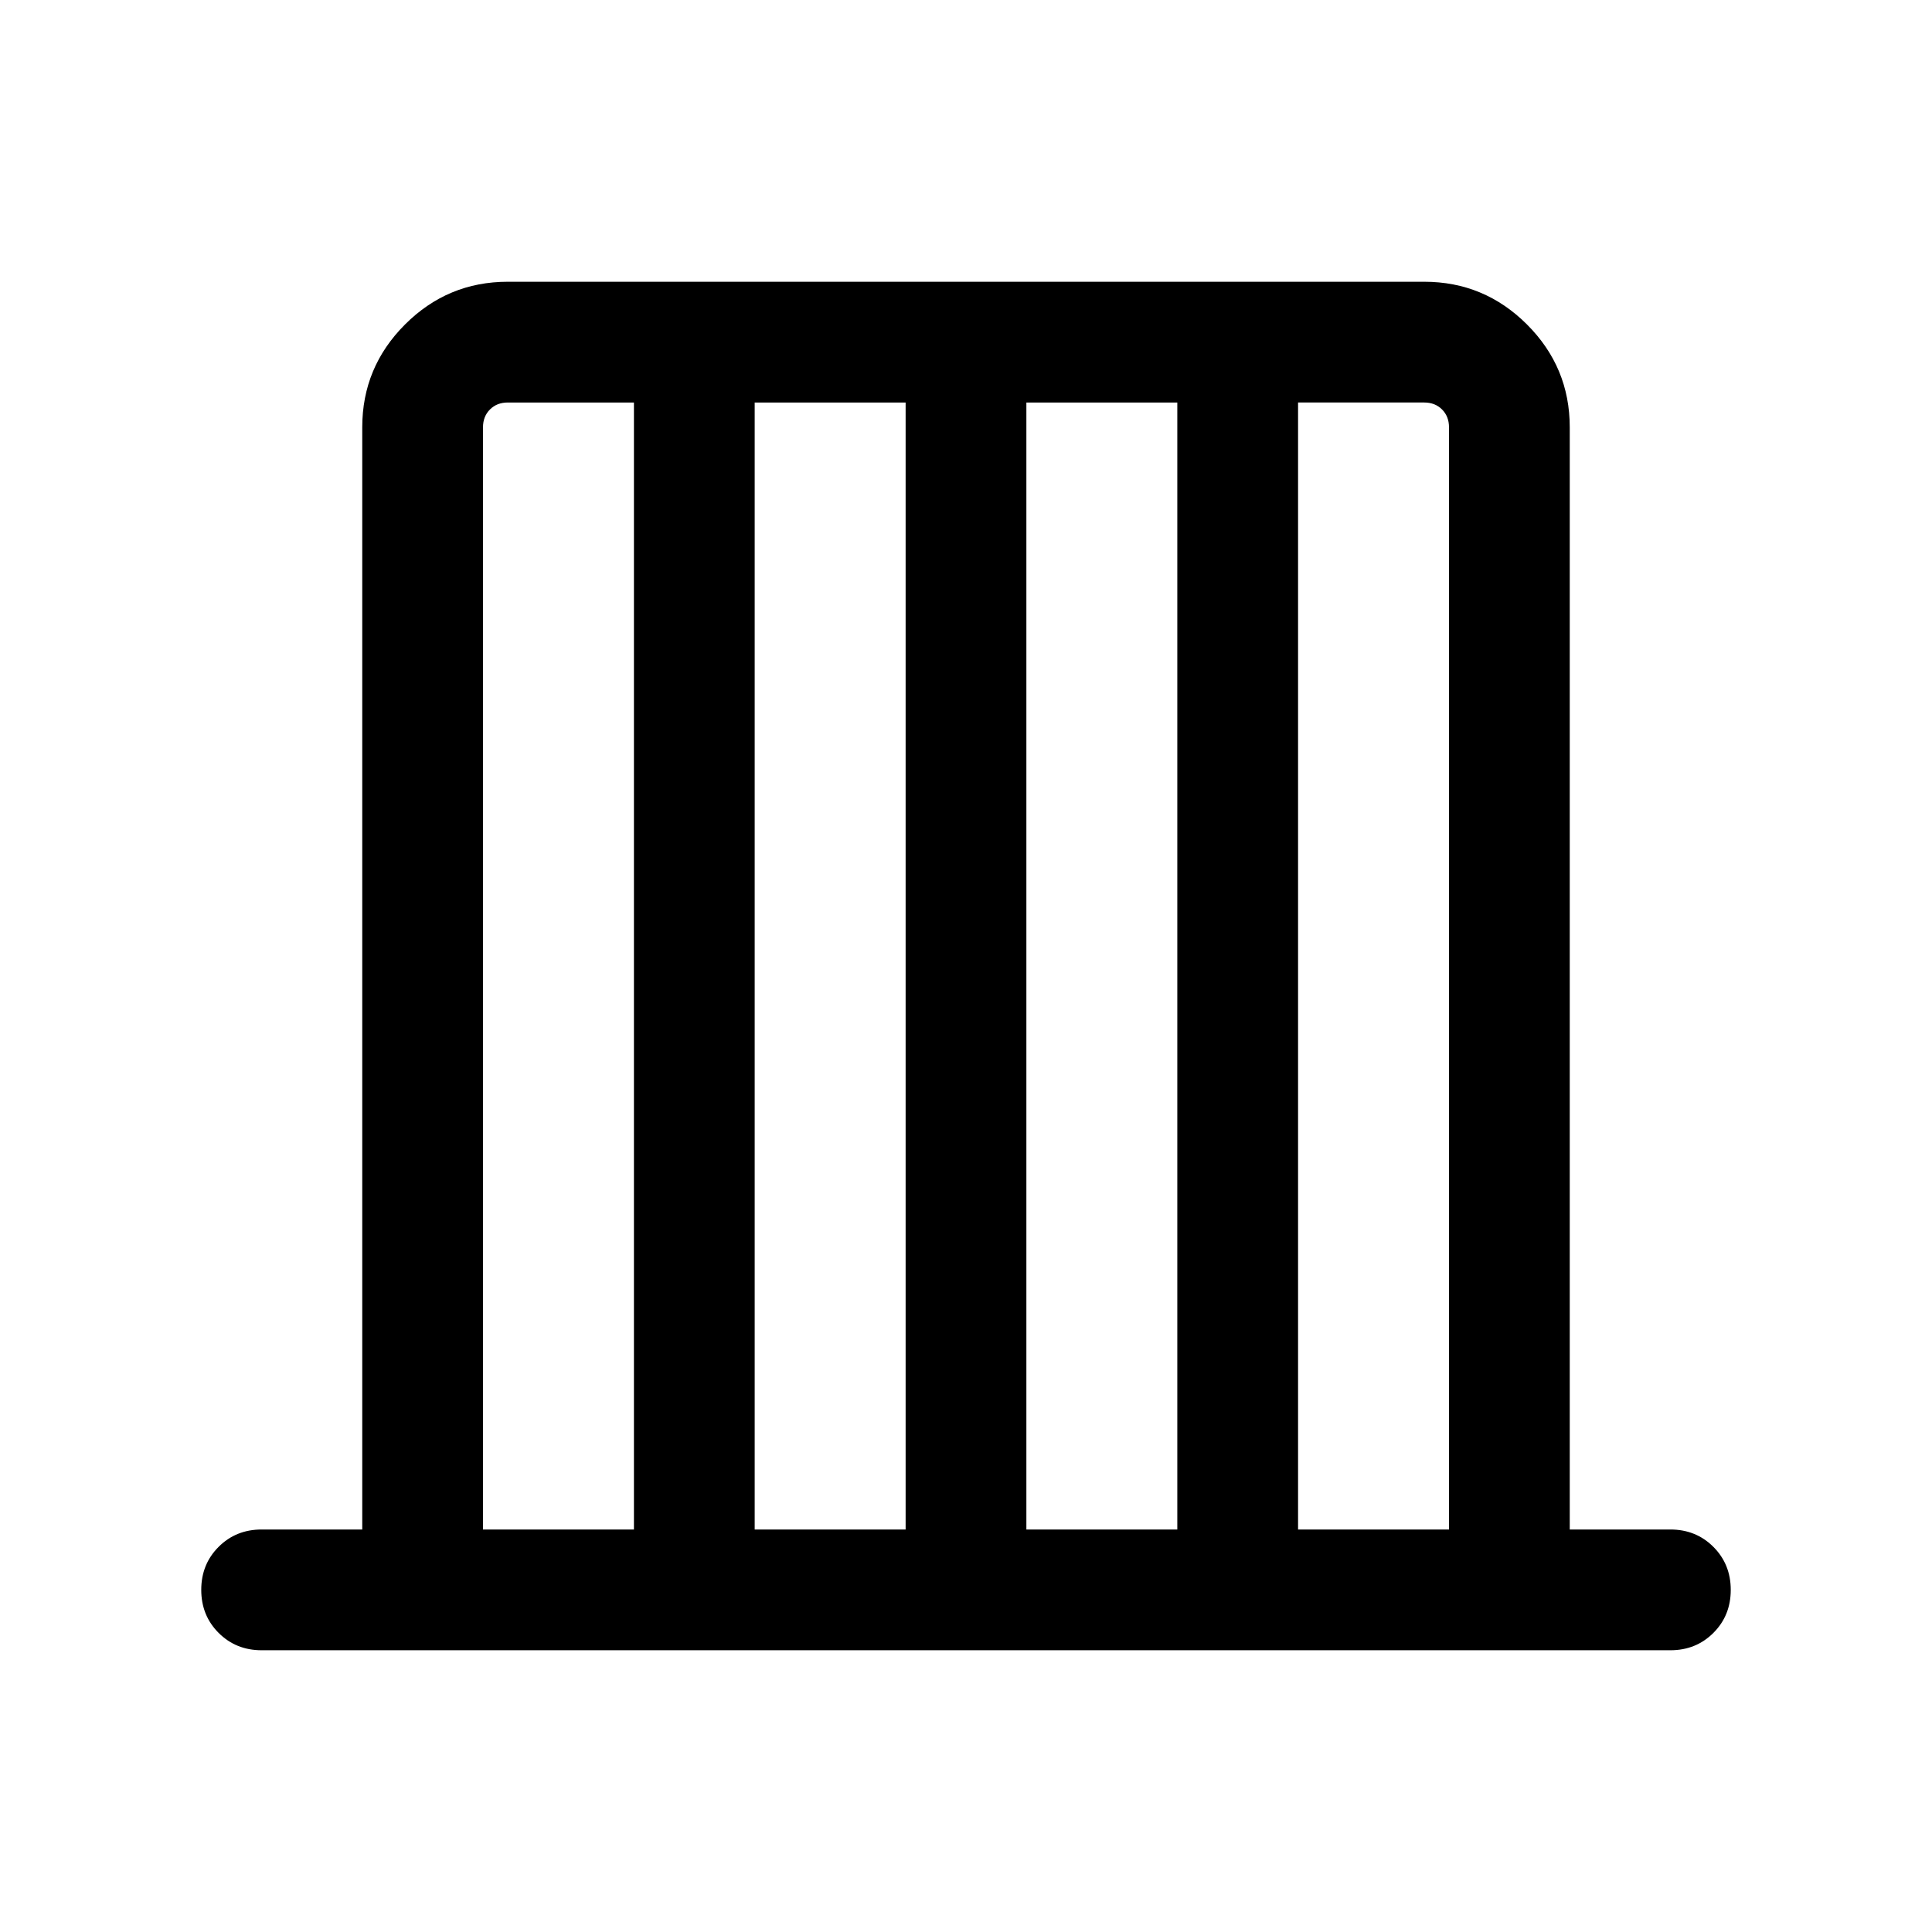 <svg xmlns="http://www.w3.org/2000/svg" height="24" viewBox="0 -960 960 960" width="24"><path d="M130-140q-12.75 0-21.37-8.63-8.63-8.63-8.63-21.38 0-12.76 8.63-21.37Q117.25-200 130-200h50v-547.69q0-29.83 21.24-51.07Q222.48-820 252.31-820h455.38q29.83 0 51.07 21.24Q780-777.52 780-747.69V-200h50q12.75 0 21.37 8.63 8.63 8.63 8.63 21.38 0 12.76-8.63 21.37Q842.75-140 830-140H130Zm110-60h75v-560h-62.69q-5.39 0-8.85 3.46t-3.46 8.85V-200Zm135 0h75v-560h-75v560Zm135 0h75v-560h-75v560Zm135 0h75v-547.69q0-5.39-3.46-8.85t-8.85-3.46H645v560Z"/></svg>